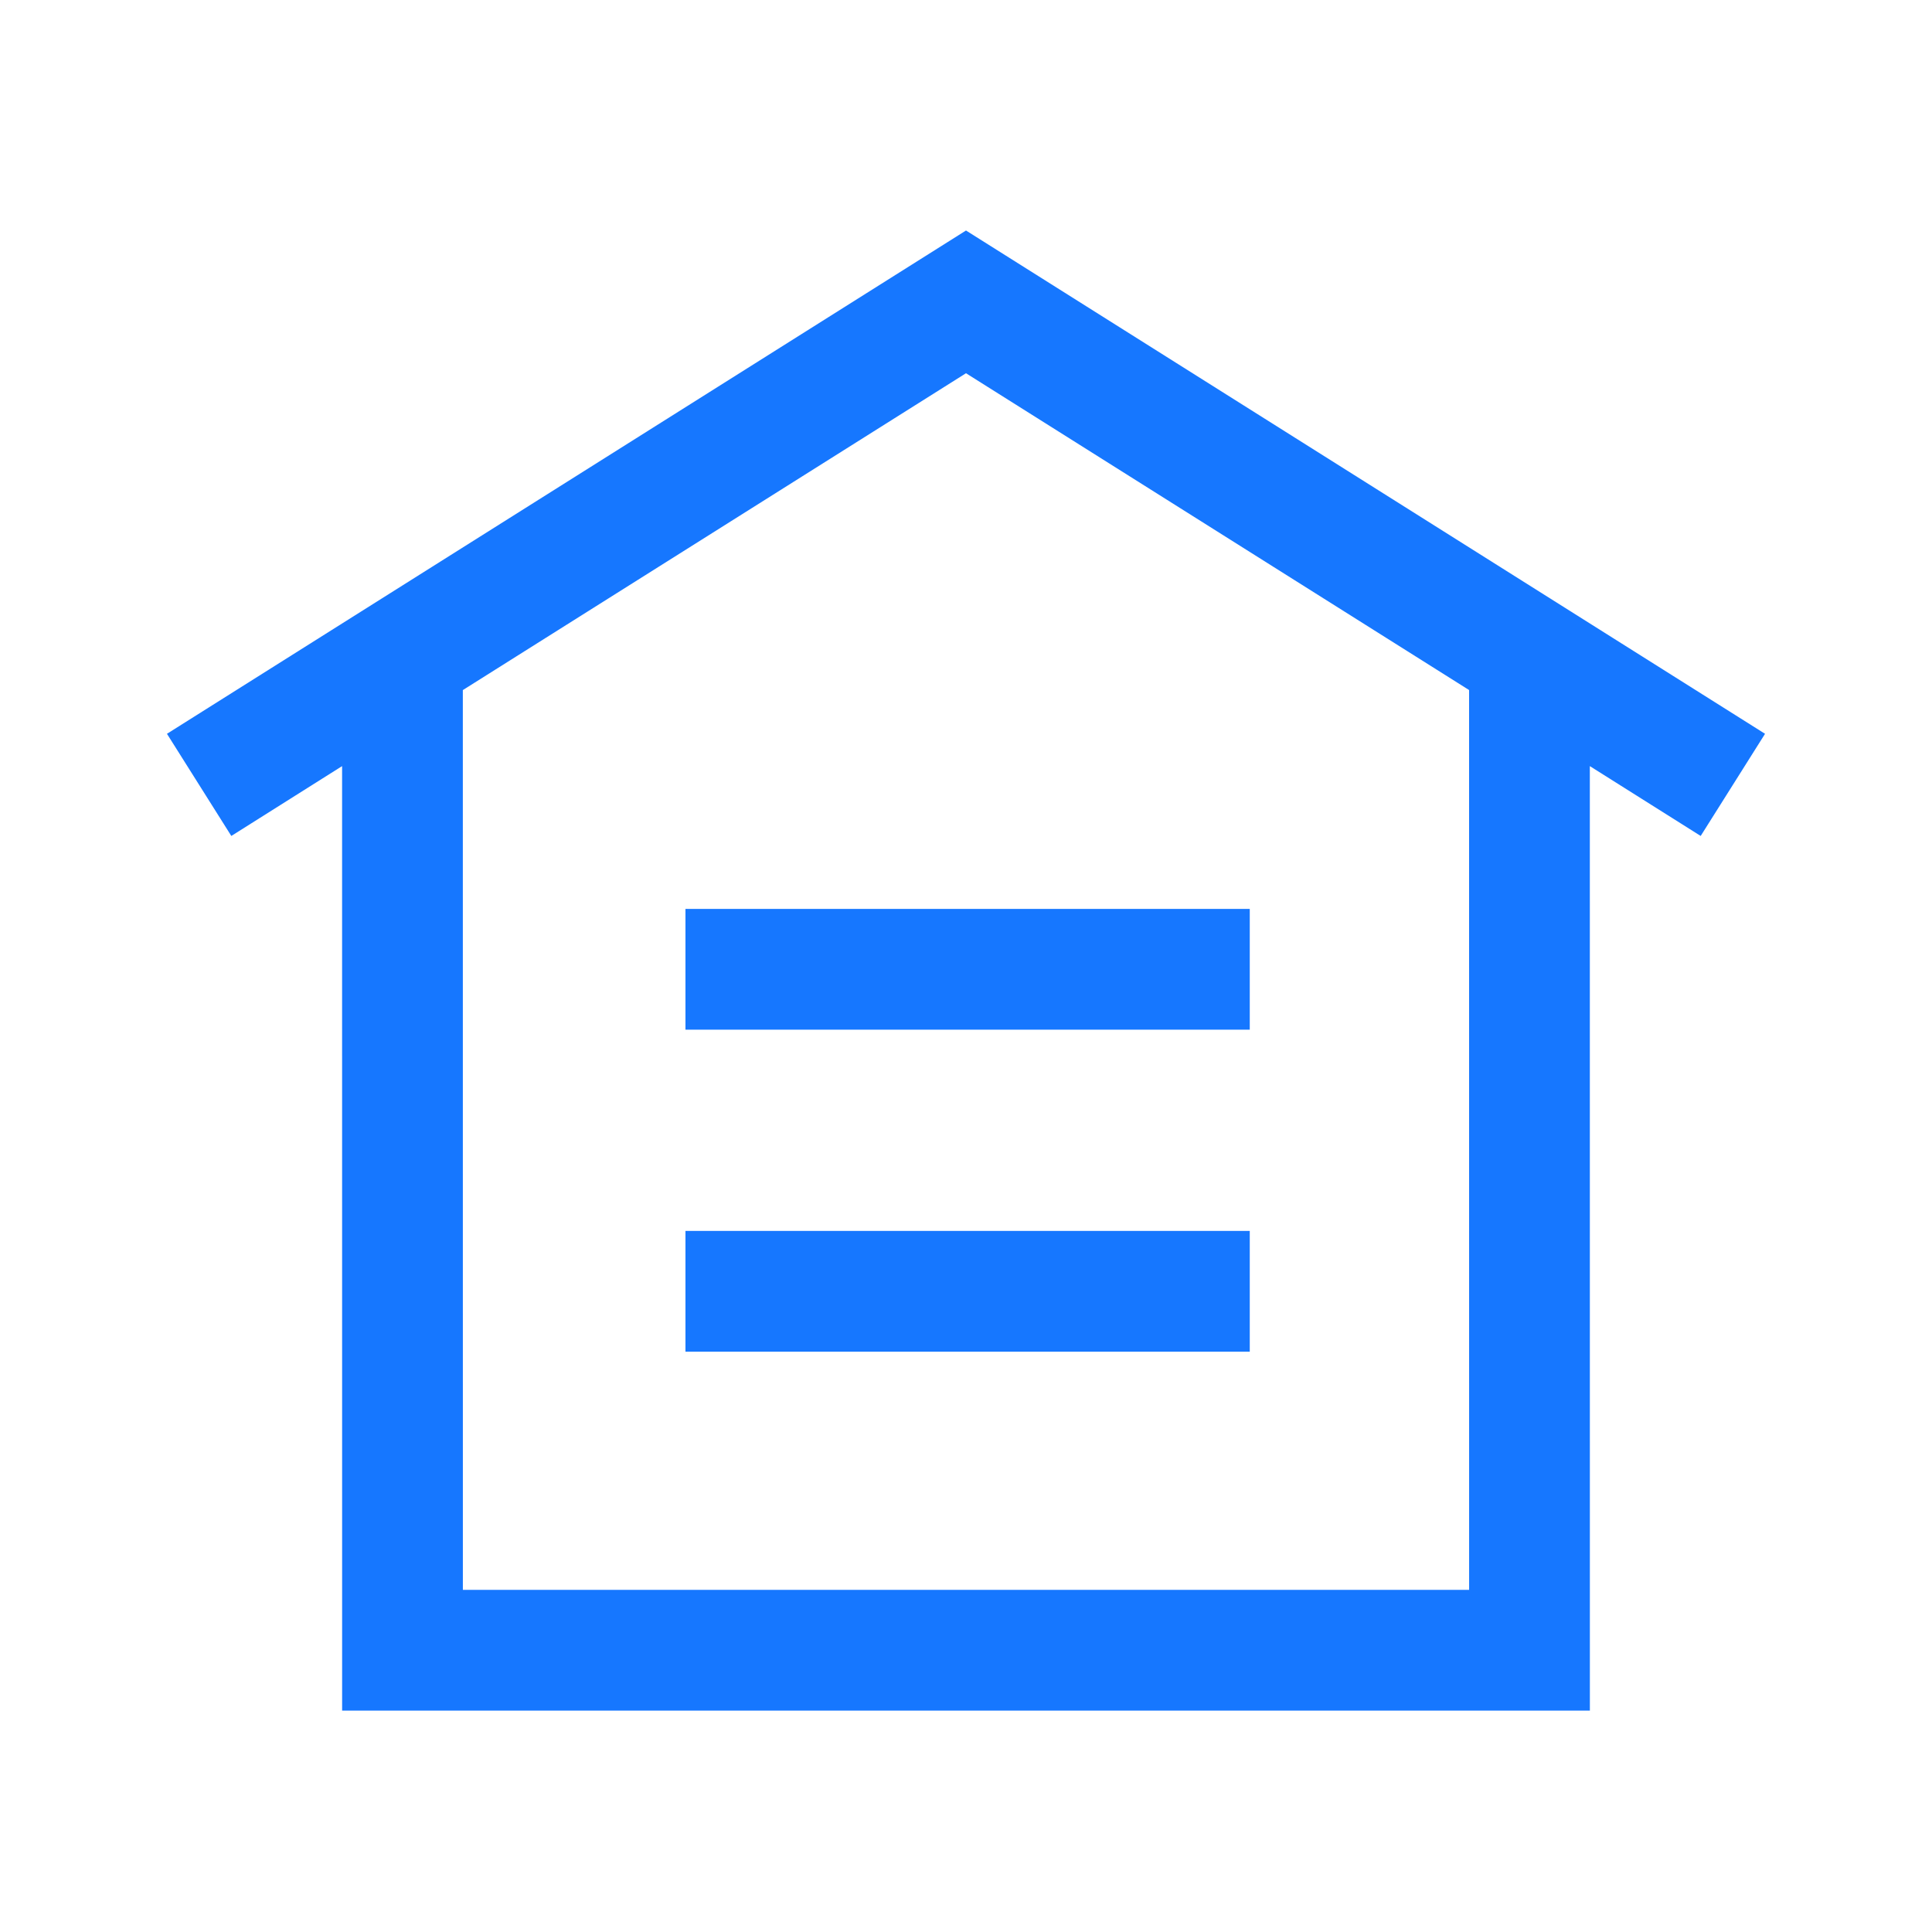 <?xml version="1.0" standalone="no"?><!DOCTYPE svg PUBLIC "-//W3C//DTD SVG 1.1//EN" "http://www.w3.org/Graphics/SVG/1.1/DTD/svg11.dtd"><svg t="1677082167419" class="icon" viewBox="0 0 1024 1024" version="1.1" xmlns="http://www.w3.org/2000/svg" p-id="2654" xmlns:xlink="http://www.w3.org/1999/xlink" width="200" height="200"><path d="M512 122.176l423.509 266.752-34.112 54.144-58.752-37.013L842.667 906.667h-661.333l-0.021-500.608-58.709 37.013-34.112-54.144L512 122.176z m0 75.648l-266.688 167.936L245.333 842.667h533.333l-0.021-476.928L512 197.824z m150.4 454.592v64H363.307v-64H662.4z m0-170.667v64H363.307v-64H662.4z" fill="#1677FF" p-id="2655"></path></svg>